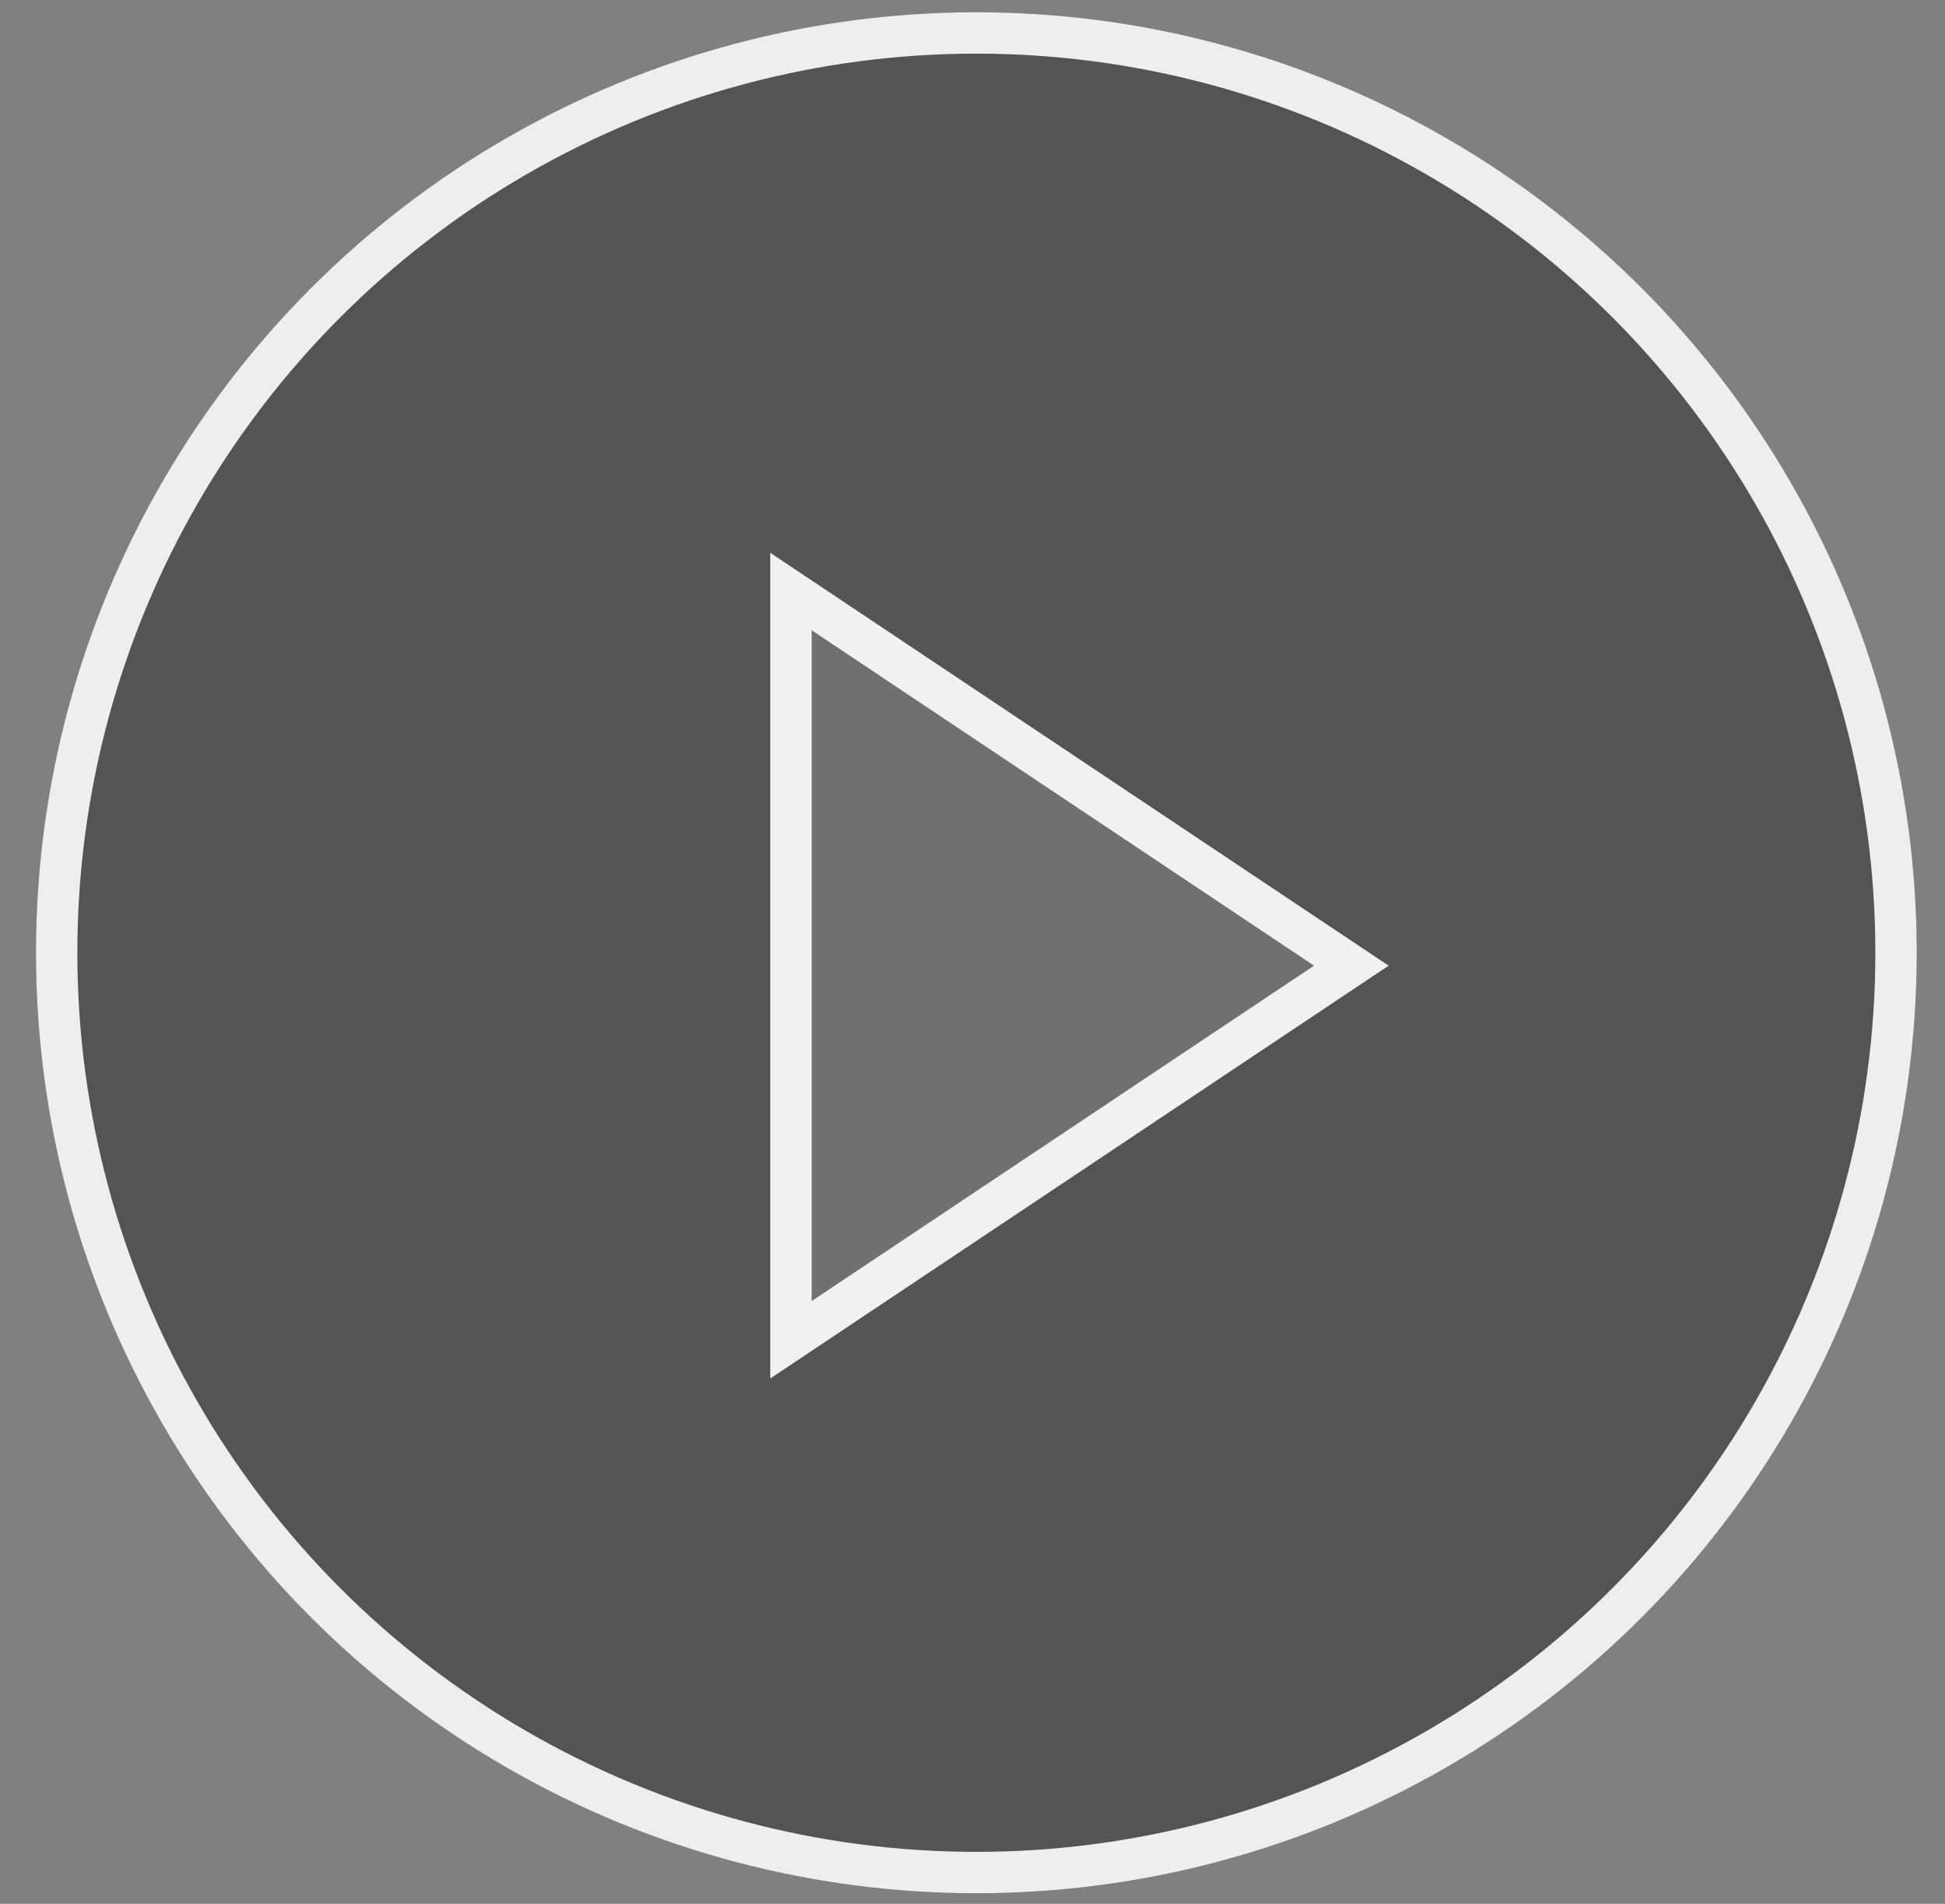 <svg width="47" height="46" viewBox="0 0 47 46" fill="none" xmlns="http://www.w3.org/2000/svg">
<rect x="0" y="0" width="47" height="46" fill="#808080" stroke="none"/>
<circle cx="23.593" cy="23.02" r="22.724" fill="#373737" fill-opacity="0.6"/>
<circle cx="23.593" cy="23.02" r="22.224" stroke="white" stroke-opacity="0.9"/>
<path d="M33.554 23.332L18.613 33.306V13.357L33.554 23.332Z" fill="#8C8C8C" fill-opacity="0.5"/>
<path d="M19.113 14.292L32.654 23.332L19.113 32.371V14.292Z" stroke="white" stroke-opacity="0.9"/>
</svg>

